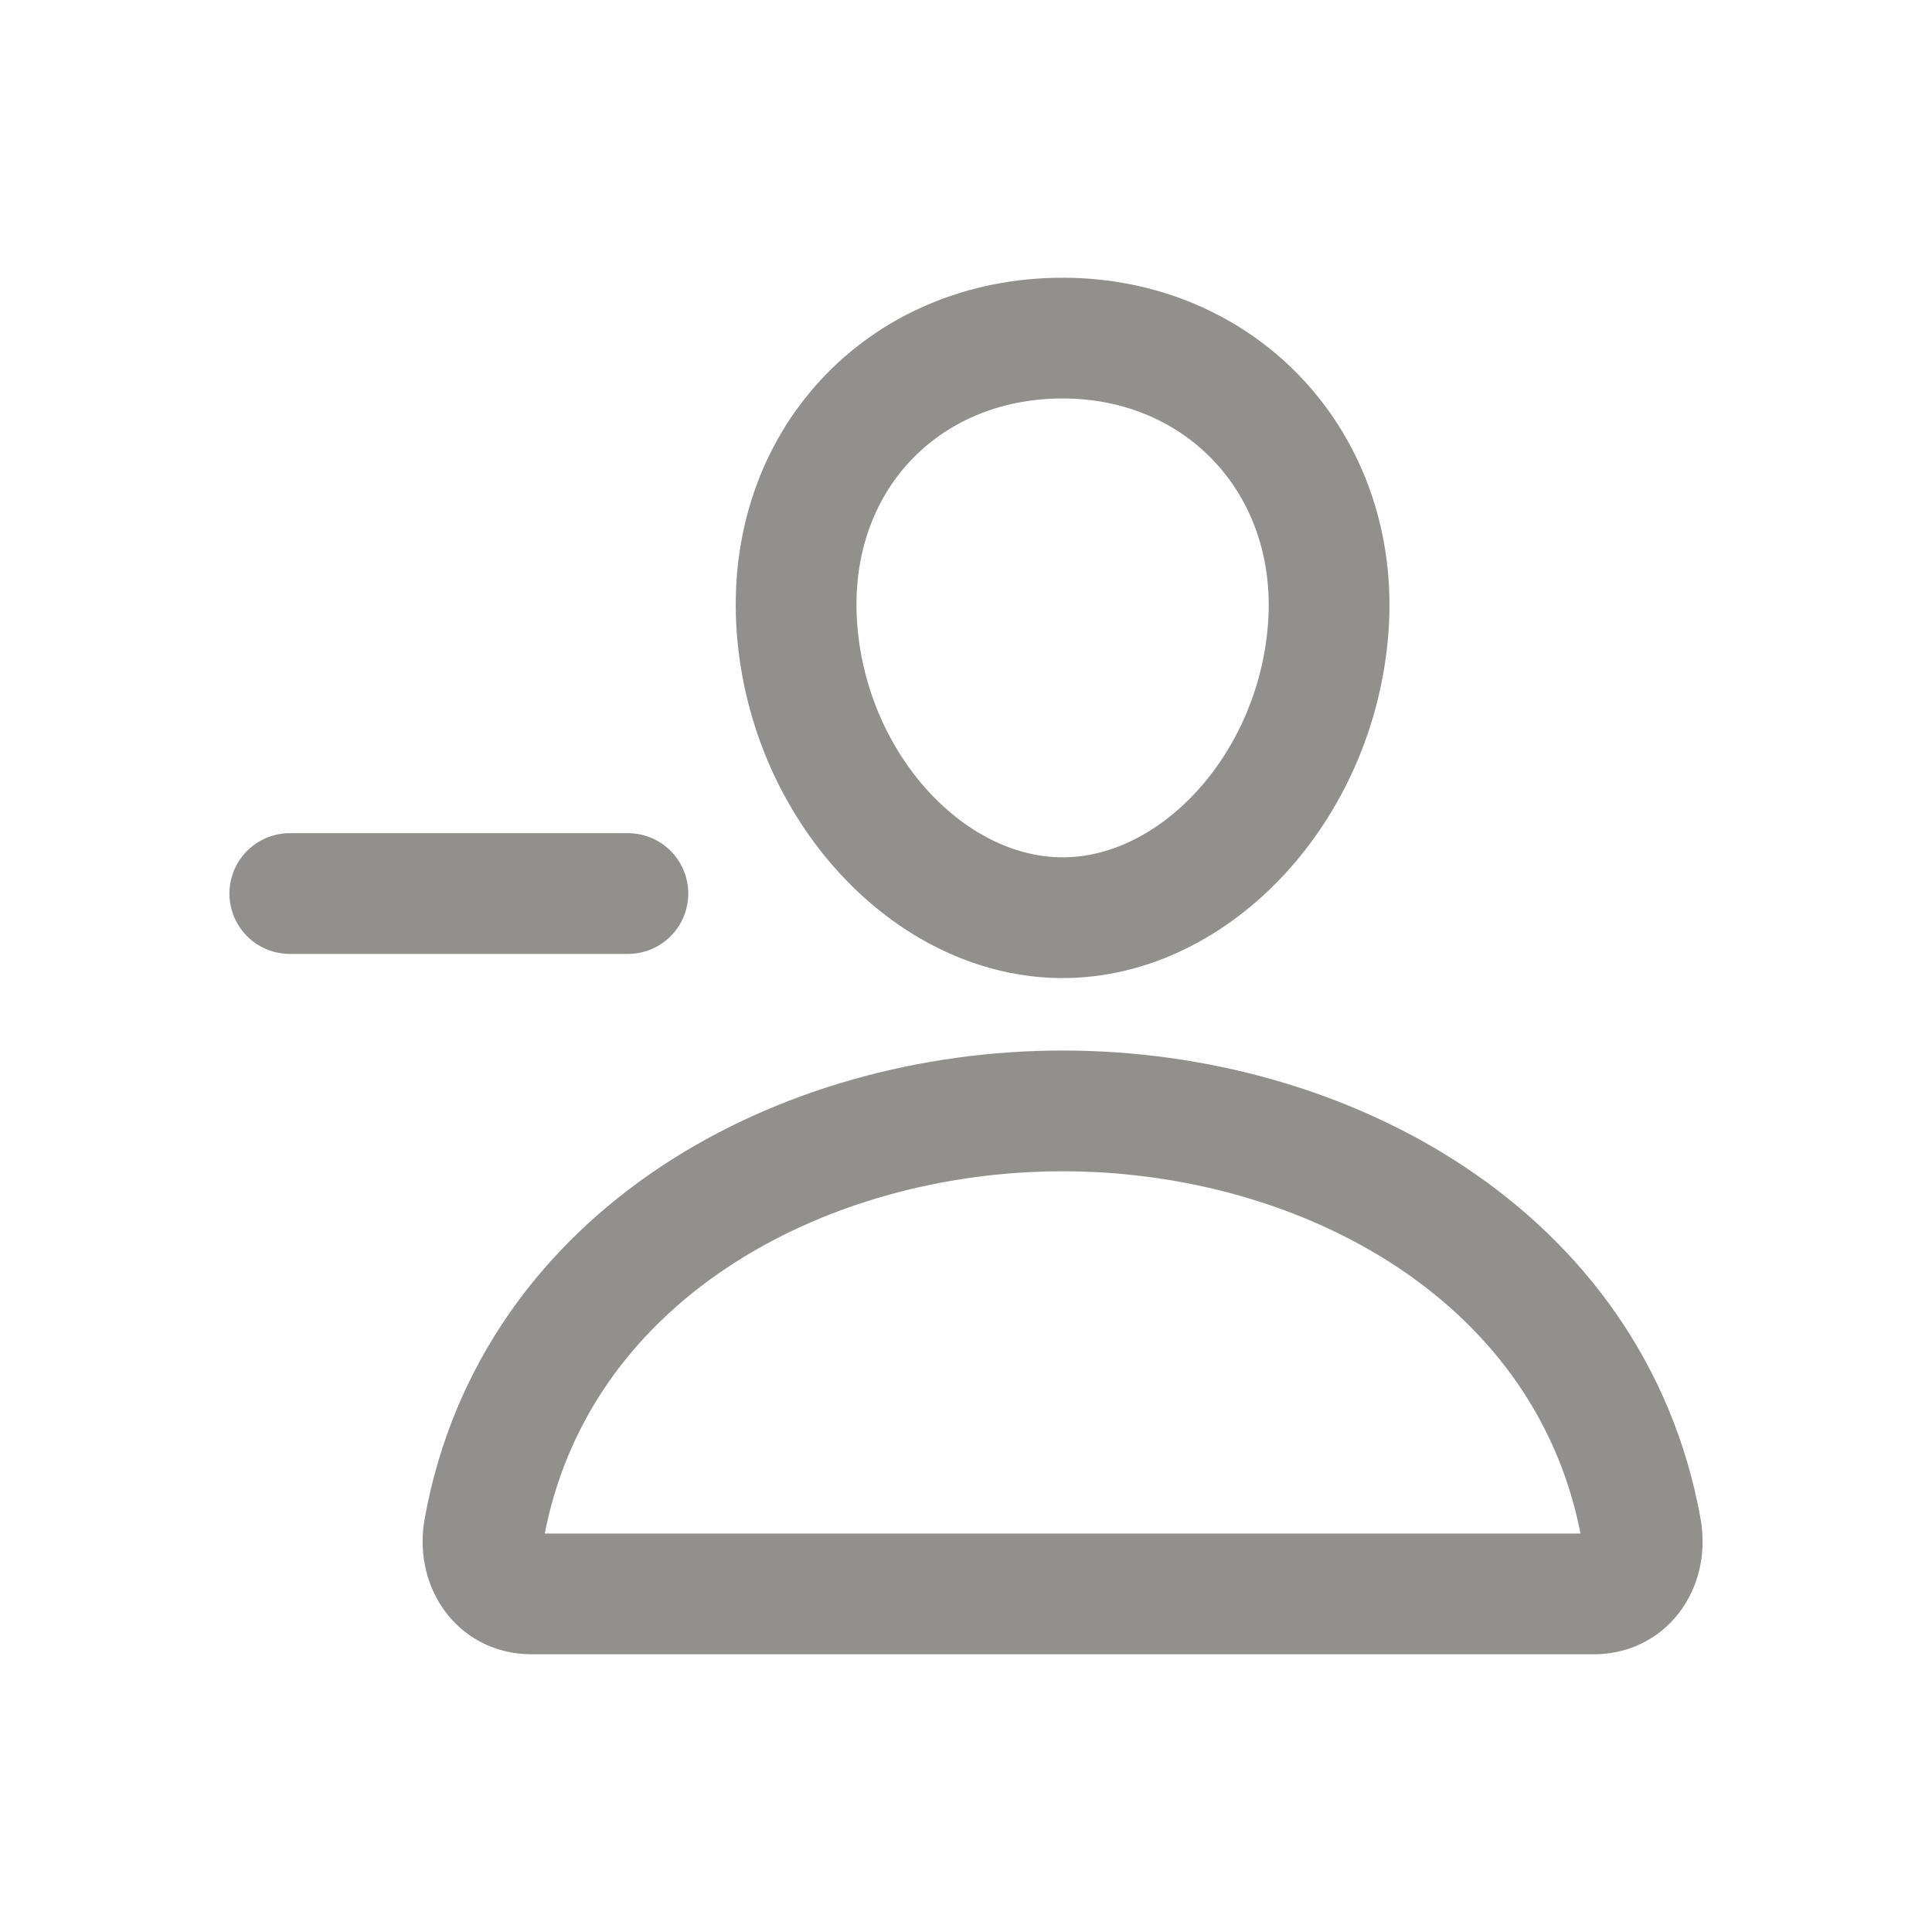 <!-- Generated by IcoMoon.io -->
<svg version="1.1" xmlns="http://www.w3.org/2000/svg" width="40" height="40" viewBox="0 0 40 40">
<title>io-person-remove-outline</title>
<path fill="none" stroke-linejoin="round" stroke-linecap="round" stroke-miterlimit="4" stroke-width="2.5" stroke="#91908d" d="M27.5 13c-0.245 3.304-2.75 6-5.5 6s-5.259-2.695-5.5-6c-0.25-3.438 2.188-6 5.5-6s5.75 2.625 5.5 6z"></path>
<path fill="none" stroke-linejoin="miter" stroke-linecap="butt" stroke-miterlimit="10" stroke-width="2.5" stroke="#91908d" d="M22 23c-5.437 0-10.956 3-11.977 8.662-0.125 0.683 0.263 1.338 0.978 1.338h21.999c0.715 0 1.101-0.655 0.978-1.338-1.022-5.663-6.541-8.662-11.978-8.662z"></path>
<path fill="none" stroke-linejoin="round" stroke-linecap="round" stroke-miterlimit="4" stroke-width="2.5" stroke="#91908d" d="M13 18.5h-7"></path>
</svg>
